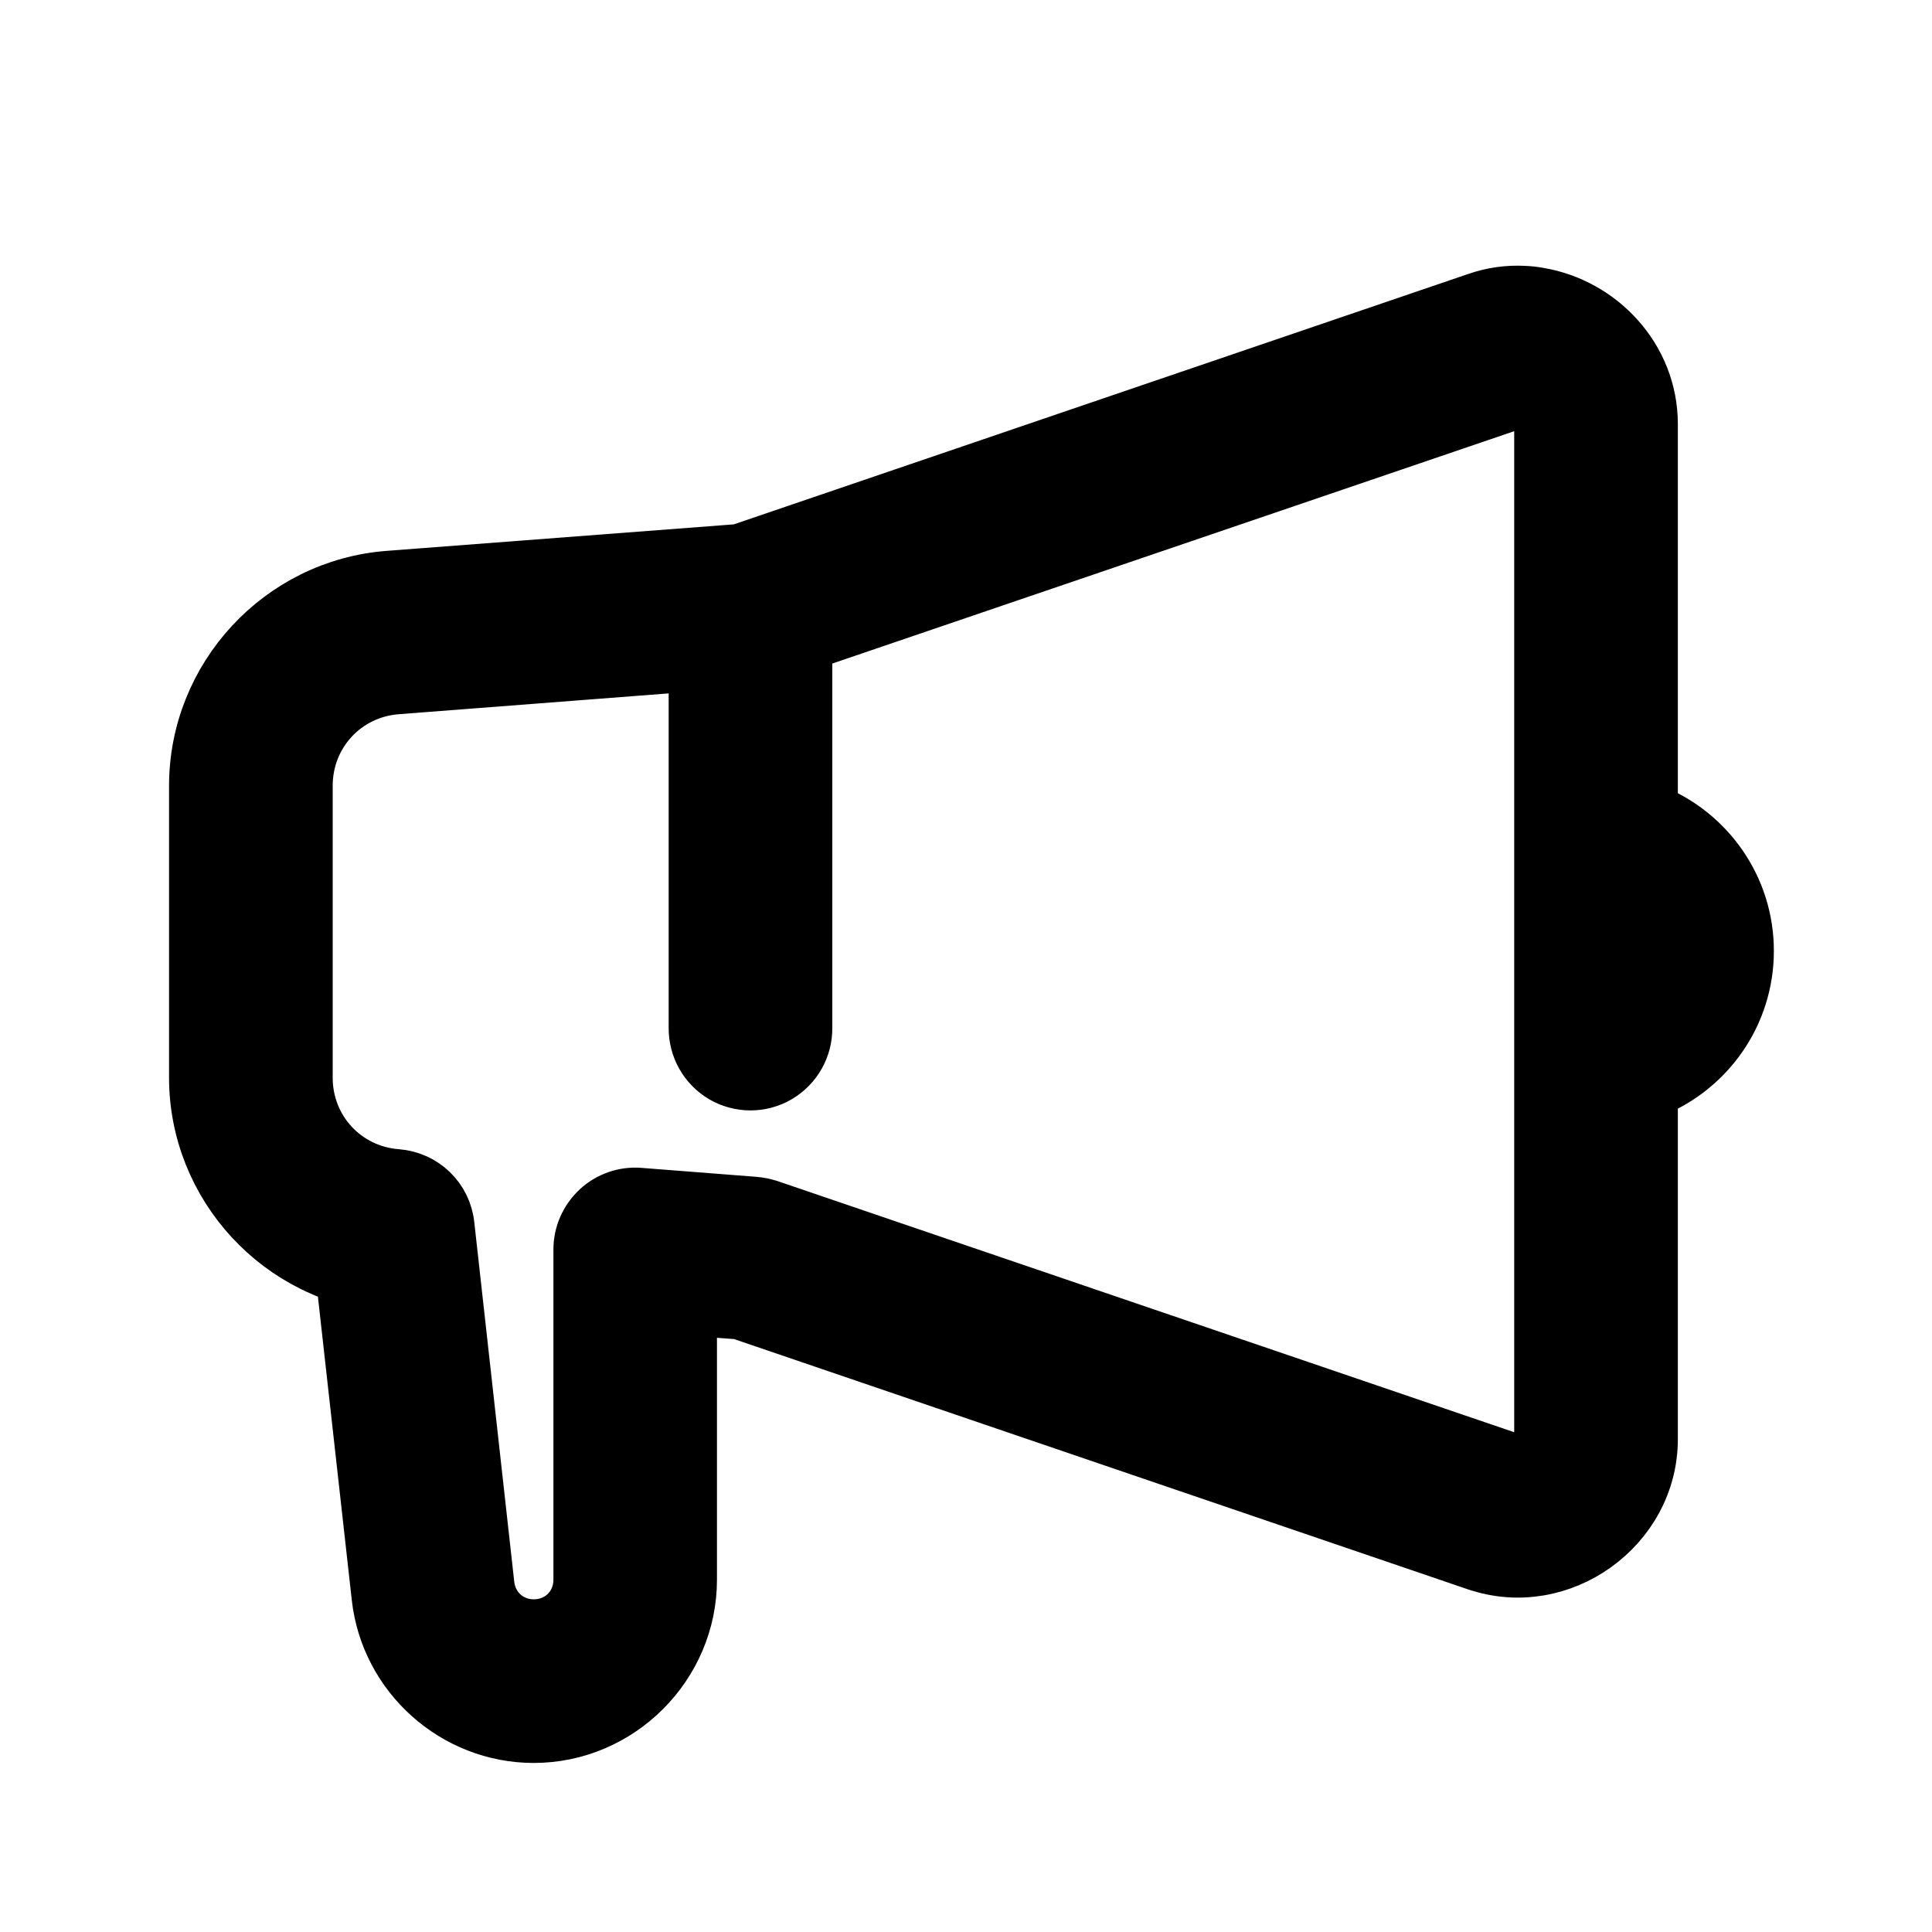 <svg viewBox="0 0 20 20" fill="none" xmlns="http://www.w3.org/2000/svg">
  <path
    d="M15.776 3.002C15.612 2.993 15.442 3.016 15.276 3.074L7.647 5.675L4.02 5.952C2.885 6.039 2 6.997 2 8.134V11.156C2 12.293 2.885 13.251 4.02 13.338C4.035 13.338 4.051 13.338 4.066 13.338H3.533L3.89 16.535C3.981 17.364 4.692 18 5.525 18C6.428 18 7.172 17.256 7.172 16.353V13.58L7.649 13.615L15.276 16.216H15.278C16.163 16.518 17.119 15.835 17.119 14.898V11.317C17.701 11.081 18.113 10.511 18.113 9.844C18.113 9.177 17.701 8.607 17.119 8.371V4.392V4.39C17.119 3.688 16.582 3.128 15.937 3.02C15.886 3.01 15.83 3.004 15.776 3.002ZM15.765 4.191C15.859 4.199 15.925 4.276 15.925 4.392V14.898C15.925 15.051 15.809 15.136 15.662 15.086L7.962 12.461C7.914 12.447 7.864 12.436 7.814 12.432L6.621 12.339C6.455 12.326 6.291 12.384 6.171 12.496C6.049 12.61 5.979 12.768 5.979 12.934V16.353C5.979 16.61 5.782 16.806 5.525 16.806C5.289 16.806 5.102 16.637 5.075 16.402L4.661 12.677C4.63 12.391 4.4 12.169 4.112 12.146C3.589 12.107 3.194 11.68 3.194 11.156V8.134C3.194 7.61 3.589 7.183 4.112 7.144L7.172 6.908V10.64C7.17 10.855 7.282 11.054 7.468 11.164C7.655 11.272 7.883 11.272 8.069 11.164C8.256 11.054 8.368 10.855 8.366 10.64V6.69L15.662 4.204C15.699 4.191 15.734 4.187 15.765 4.191Z"
    fill="currentColor" stroke="currentColor" stroke-width="0.5" />
</svg>